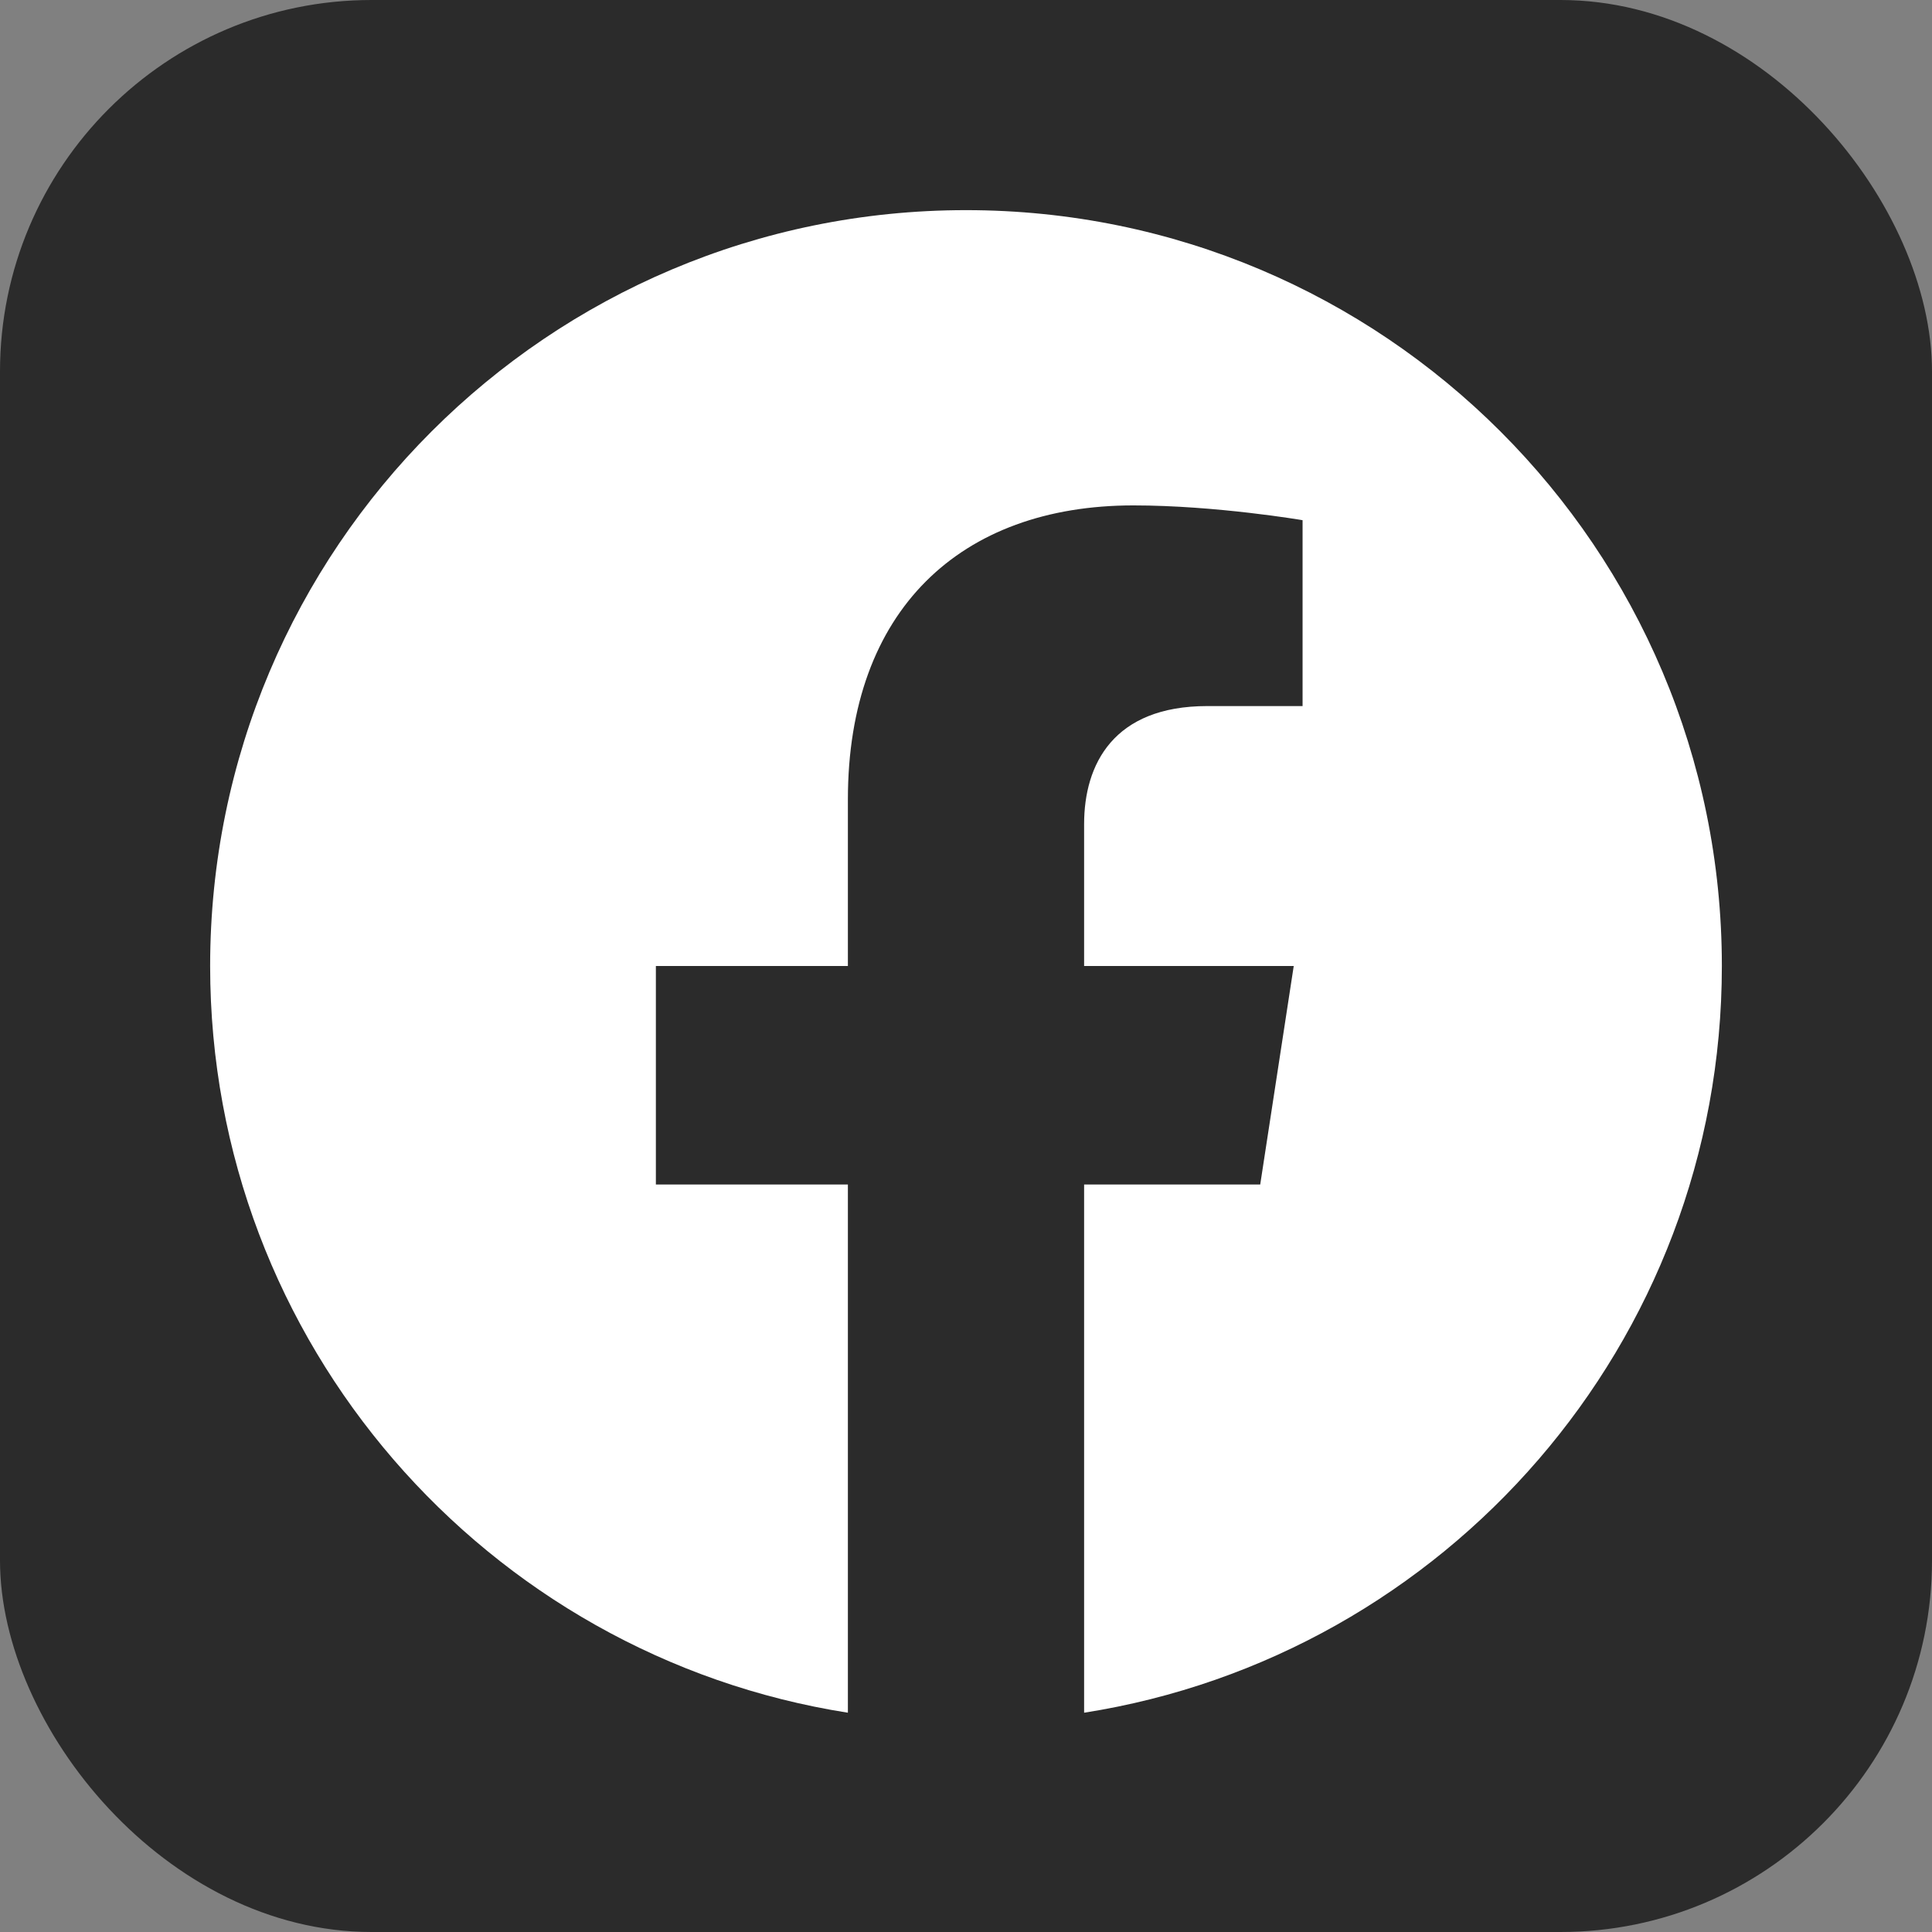 <svg width="52" height="52" viewBox="0 0 52 52" fill="none" xmlns="http://www.w3.org/2000/svg">
<rect x="0" y="0" width="52" height="52" fill="#808080" stroke="none"/>
<rect width="52" height="52" rx="10" fill="#2B2B2B"/>
<g clip-path="url(#clip0_169_10)">
<path d="M46.344 26C46.344 14.762 37.238 5.656 26 5.656C14.762 5.656 5.656 14.762 5.656 26C5.656 36.154 13.096 44.57 22.821 46.098V31.881H17.653V26H22.821V21.518C22.821 16.42 25.856 13.603 30.505 13.603C32.731 13.603 35.059 14.001 35.059 14.001V19.004H32.494C29.967 19.004 29.179 20.573 29.179 22.181V26H34.821L33.919 31.881H29.179V46.098C38.904 44.57 46.344 36.154 46.344 26Z" fill="white"/>
</g>
<defs>
<clipPath id="clip0_169_10">
<rect width="42" height="42" fill="white" transform="translate(5 5)"/>
</clipPath>
</defs>
</svg>
